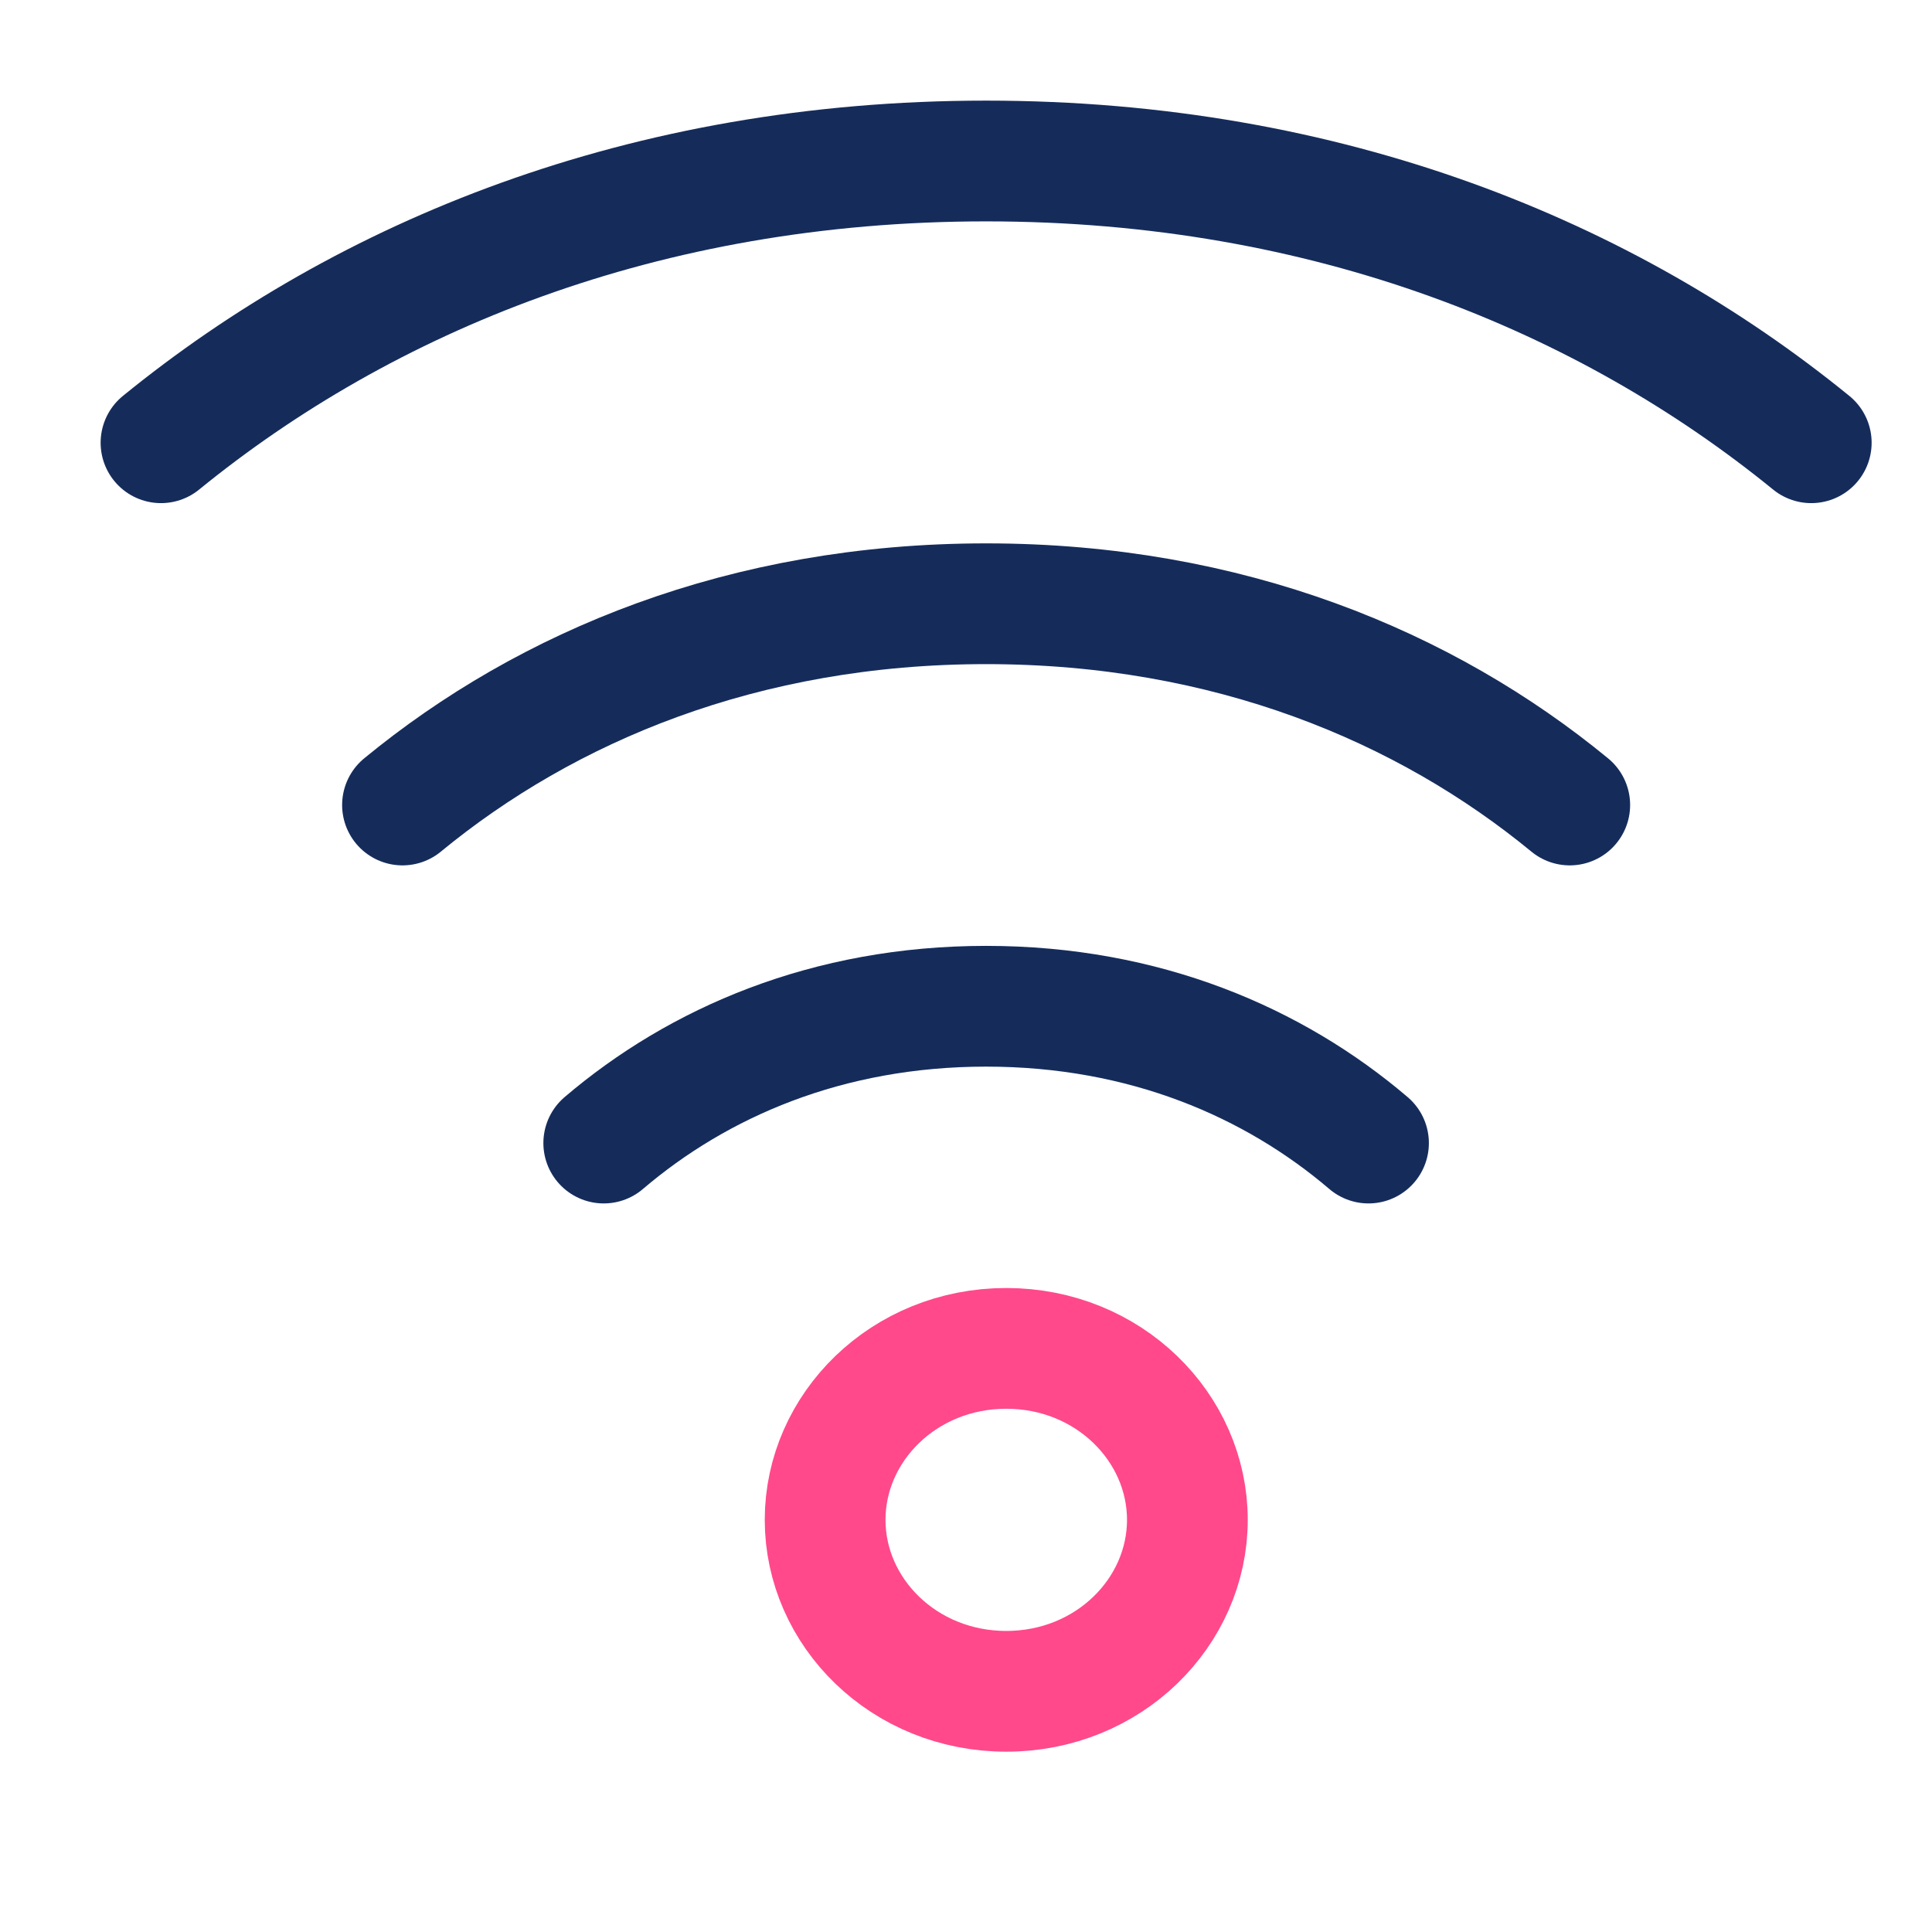 <svg width="48" height="48" viewBox="0 0 48 48" fill="none" xmlns="http://www.w3.org/2000/svg">
<path d="M15 28.399C17.347 26.397 20.557 25 24.5 25C28.443 25 31.653 26.397 34 28.399" stroke="#152C5B" stroke-width="3" stroke-linecap="round"/>
<path d="M10 20C13.582 17.054 18.482 15 24.5 15C30.518 15 35.418 17.054 39 20" stroke="#152C5B" stroke-width="3" stroke-linecap="round"/>
<path d="M4 11C9.064 6.876 15.991 4 24.5 4C33.009 4 39.936 6.876 45 11" stroke="#152C5B" stroke-width="3" stroke-linecap="round"/>
<path d="M29.5 37.76C29.5 40.056 27.544 42.02 25 42.02C22.456 42.02 20.5 40.056 20.5 37.76C20.5 35.464 22.456 33.5 25 33.5C27.544 33.5 29.5 35.464 29.5 37.76Z" stroke="#FF498B" stroke-width="3"/>
</svg>

